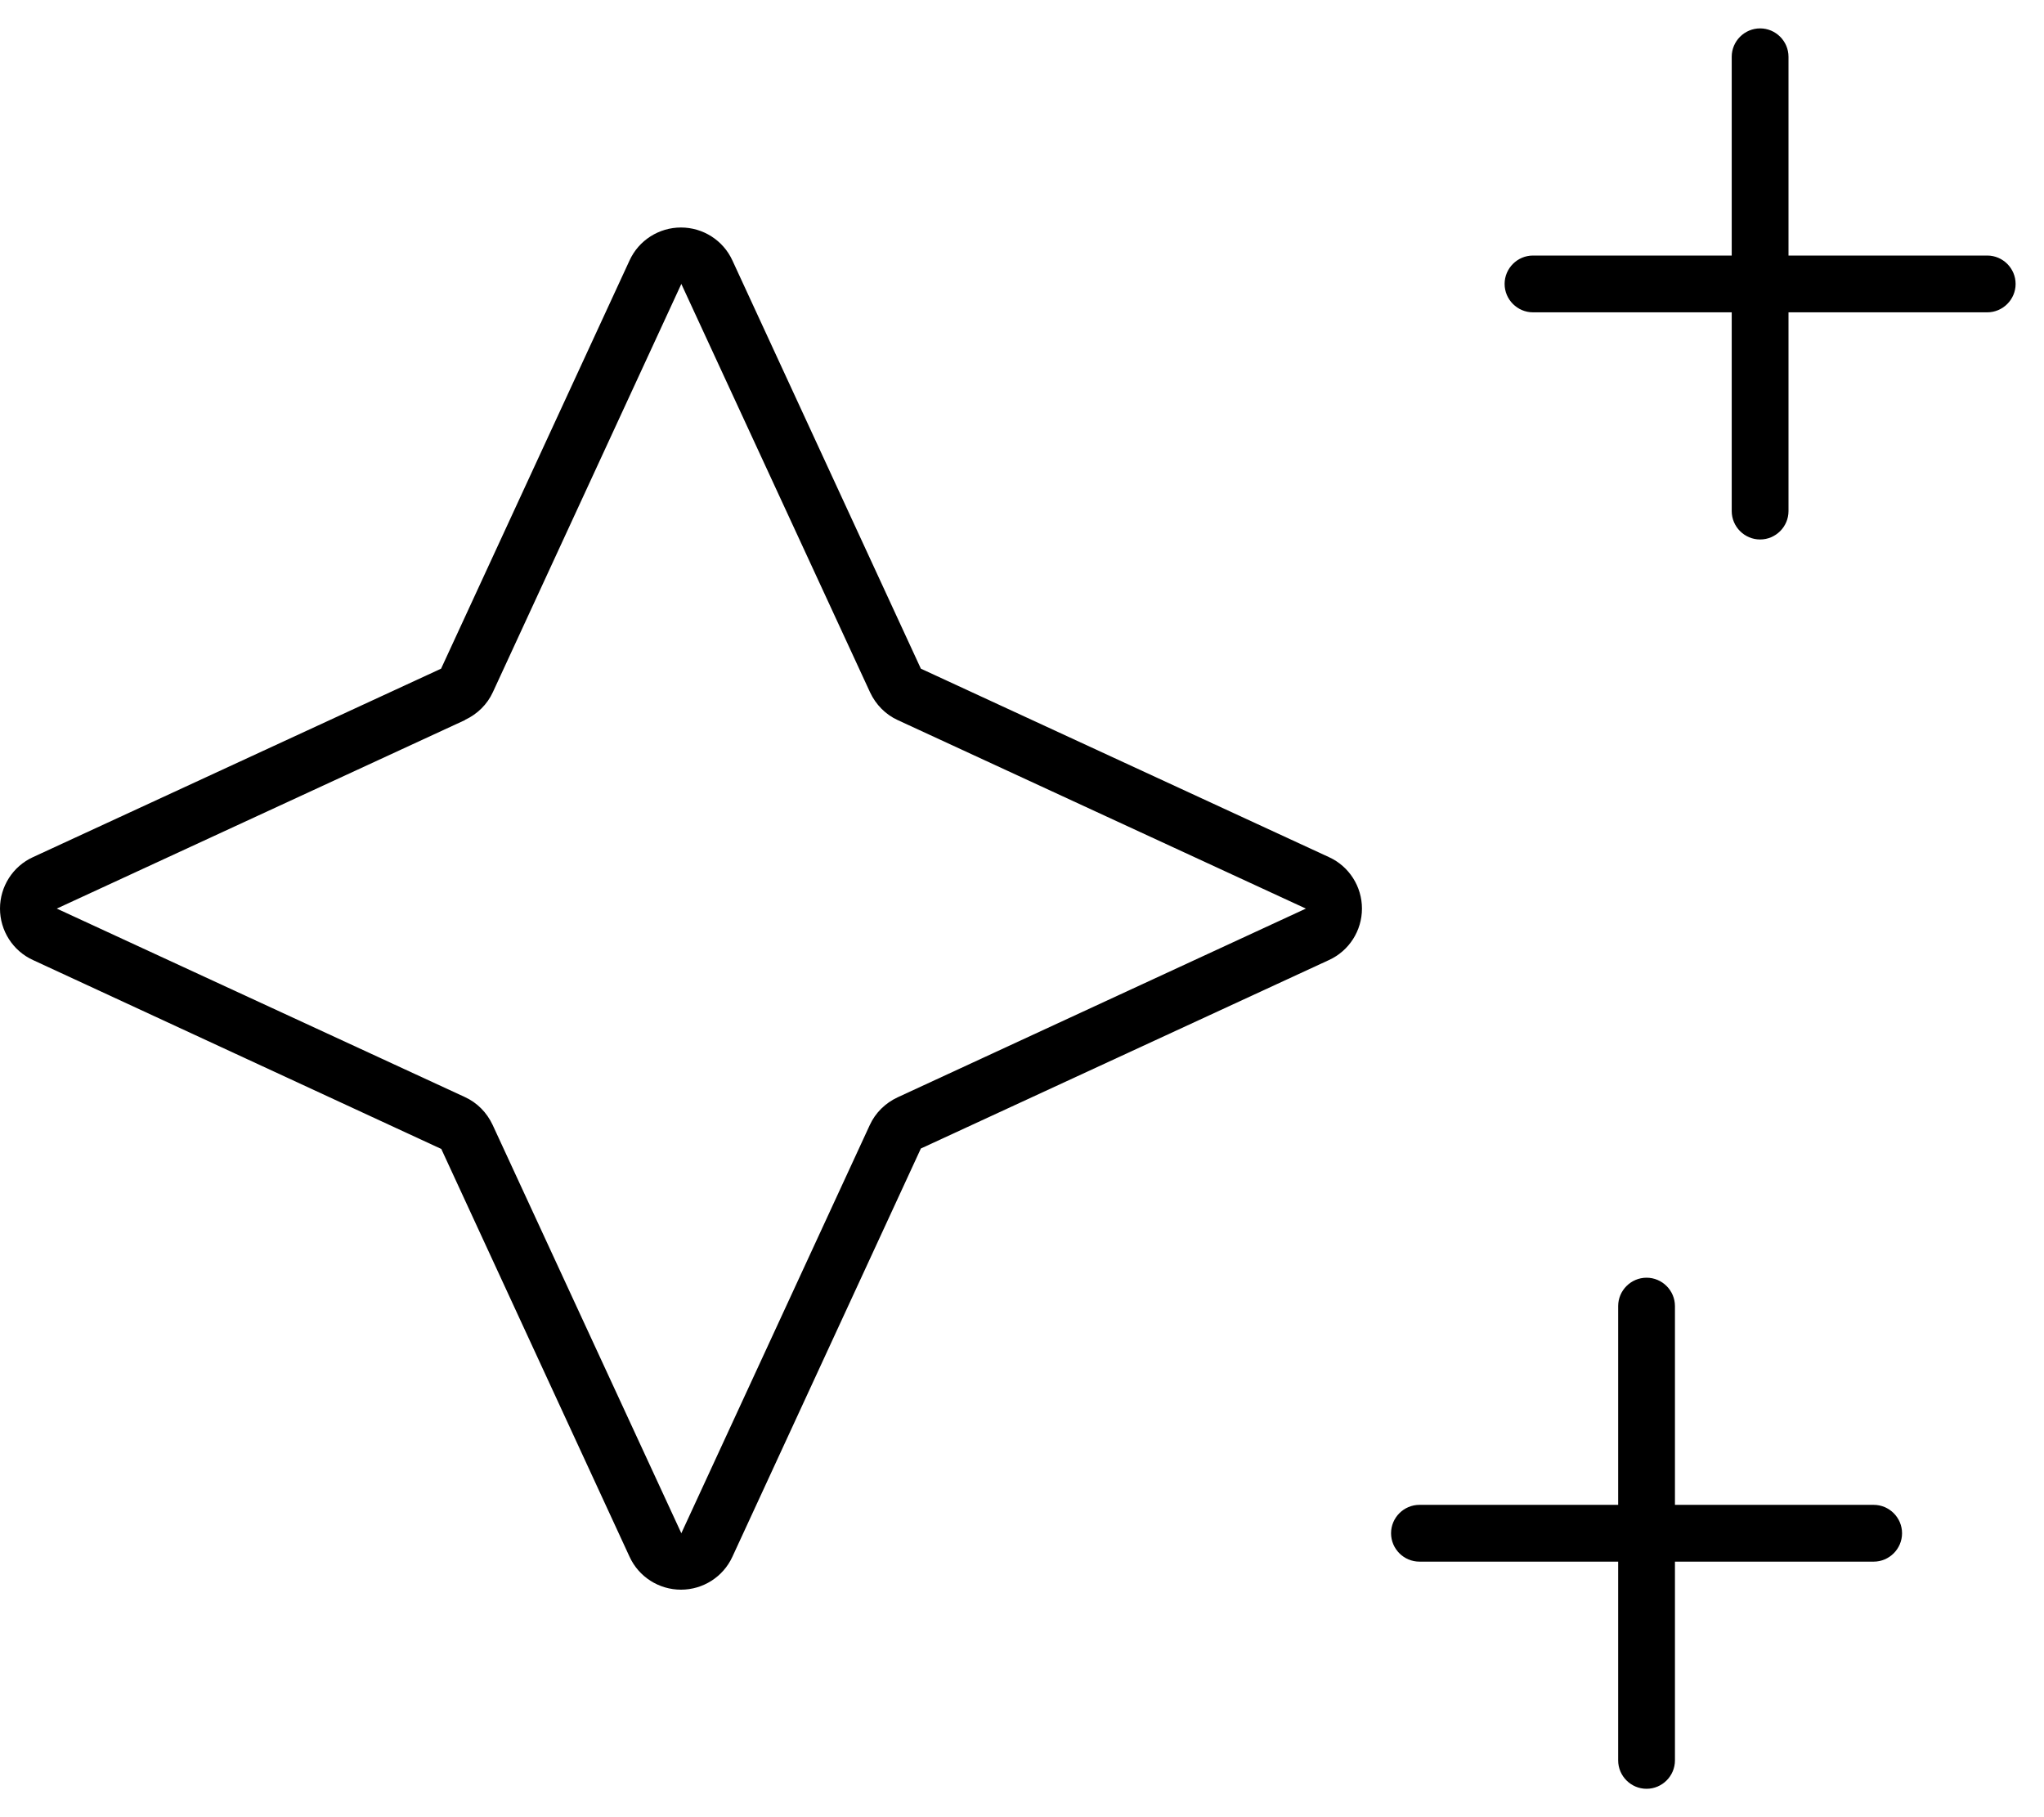 <svg xmlns="http://www.w3.org/2000/svg" viewBox="0 0 576 512"><!--! Font Awesome Pro 7.0.1 by @fontawesome - https://fontawesome.com License - https://fontawesome.com/license (Commercial License) Copyright 2025 Fonticons, Inc. --><path fill="currentColor" d="M496 8c4.4 0 8 3.6 8 8l0 56 56 0c4.4 0 8 3.6 8 8s-3.6 8-8 8l-56 0 0 56c0 4.4-3.6 8-8 8s-8-3.6-8-8l0-56-56 0c-4.4 0-8-3.6-8-8s3.6-8 8-8l56 0 0-56c0-4.4 3.6-8 8-8zM464 360c4.4 0 8 3.6 8 8l0 56 56 0c4.4 0 8 3.6 8 8s-3.6 8-8 8l-56 0 0 56c0 4.4-3.6 8-8 8s-8-3.6-8-8l0-56-56 0c-4.4 0-8-3.6-8-8s3.6-8 8-8l56 0 0-56c0-4.4 3.6-8 8-8zM131 202.9L16 256 131 309.1c3.5 1.6 6.2 4.4 7.8 7.8L192 432 245.1 317c1.6-3.5 4.4-6.2 7.8-7.8L368 256 253 202.9c-3.5-1.6-6.2-4.4-7.8-7.8L192 80 138.9 195c-1.6 3.5-4.4 6.2-7.8 7.8zm-6.7 120.8L9.3 270.5C3.6 267.9 0 262.2 0 256s3.6-11.9 9.3-14.5l115-53.1 53.1-115c2.6-5.7 8.3-9.3 14.5-9.3s11.9 3.6 14.5 9.3l53.1 115 115 53.1c5.7 2.6 9.3 8.3 9.3 14.5s-3.6 11.9-9.3 14.5l-115 53.1-53.1 115c-2.6 5.7-8.3 9.3-14.5 9.3s-11.9-3.6-14.5-9.3l-53.1-115z"/></svg>